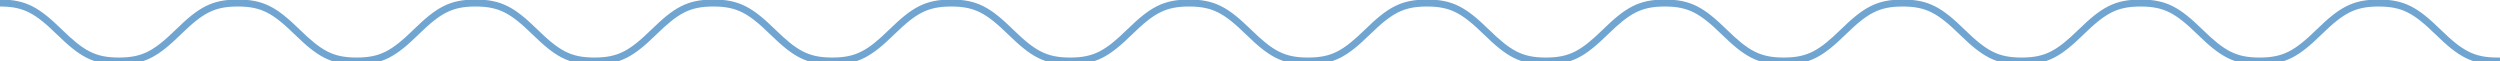 <?xml version="1.0" encoding="utf-8"?>
<!-- Generator: Adobe Illustrator 17.0.0, SVG Export Plug-In . SVG Version: 6.00 Build 0)  -->
<!DOCTYPE svg PUBLIC "-//W3C//DTD SVG 1.1//EN" "http://www.w3.org/Graphics/SVG/1.1/DTD/svg11.dtd">
<svg version="1.1" id="圖層_1" xmlns="http://www.w3.org/2000/svg" xmlns:xlink="http://www.w3.org/1999/xlink" x="0px" y="0px"
	 width="407px" height="10px" viewBox="0 0 407 10" enable-background="new 0 0 407 10" xml:space="preserve">
<title>Stroke 1</title>
<desc>Created with Sketch.</desc>
<g id="Page-1">
	<g id="CCT_index_updated-Copy-2" transform="translate(-75, -957)">
		<path id="Stroke-1" fill="#72ACDD" stroke="#70A5D2" stroke-miterlimit="10" d="M75,957.56c4.011,0,6.014,1.172,9.632,4.701
			c3.641,3.551,5.671,4.739,9.726,4.739c4.052,0,6.081-1.188,9.72-4.738c3.618-3.53,5.62-4.702,9.63-4.702
			c4.01,0,6.012,1.172,9.629,4.7c3.641,3.552,5.671,4.74,9.726,4.74c4.054,0,6.083-1.188,9.723-4.739
			c3.617-3.529,5.62-4.701,9.63-4.701c4.012,0,6.016,1.172,9.634,4.701c3.641,3.551,5.672,4.739,9.726,4.739
			c4.053,0,6.083-1.188,9.723-4.738c3.618-3.53,5.622-4.702,9.633-4.702c4.011,0,6.014,1.172,9.632,4.7
			c3.642,3.552,5.673,4.74,9.729,4.74c4.056,0,6.086-1.188,9.728-4.739c3.619-3.529,5.622-4.701,9.635-4.701
			c4.012,0,6.016,1.172,9.634,4.701c3.641,3.551,5.672,4.739,9.726,4.739c4.056,0,6.086-1.188,9.728-4.739
			c3.619-3.529,5.622-4.701,9.632-4.701c4.012,0,6.015,1.172,9.635,4.701c3.642,3.551,5.672,4.739,9.728,4.739
			c4.057,0,6.088-1.188,9.73-4.739c3.62-3.529,5.624-4.701,9.637-4.701c4.012,0,6.015,1.172,9.635,4.701
			c3.642,3.551,5.672,4.739,9.728,4.739c4.054,0,6.084-1.188,9.725-4.738c3.619-3.53,5.623-4.702,9.635-4.702
			c4.011,0,6.014,1.172,9.632,4.7c3.642,3.552,5.673,4.74,9.729,4.74s6.086-1.188,9.728-4.739c3.619-3.529,5.622-4.701,9.632-4.701
			c4.013,0,6.017,1.172,9.637,4.701c3.642,3.551,5.673,4.739,9.728,4.739c4.058,0,6.089-1.188,9.733-4.739
			c3.621-3.529,5.625-4.701,9.639-4.701c4.013,0,6.017,1.172,9.637,4.701c3.643,3.551,5.674,4.739,9.73,4.739
			c4.06,0,6.092-1.188,9.737-4.739c3.622-3.529,5.627-4.701,9.642-4.701c4.016,0,6.022,1.172,9.644,4.701
			c3.645,3.551,5.677,4.739,9.735,4.739v-0.134c-4.015,0-6.02-1.172-9.641-4.7c-3.646-3.552-5.678-4.74-9.738-4.74
			c-4.058,0-6.09,1.188-9.734,4.738c-3.623,3.53-5.629,4.702-9.645,4.702c-4.013,0-6.017-1.172-9.637-4.701
			c-3.643-3.551-5.674-4.739-9.73-4.739c-4.058,0-6.089,1.188-9.733,4.739c-3.621,3.529-5.625,4.701-9.639,4.701
			c-4.012,0-6.015-1.172-9.634-4.7c-3.643-3.552-5.674-4.74-9.731-4.74c-4.054,0-6.084,1.188-9.725,4.738
			c-3.619,3.53-5.623,4.702-9.635,4.702s-6.016-1.172-9.634-4.701c-3.641-3.551-5.672-4.739-9.726-4.739
			c-4.056,0-6.086,1.188-9.728,4.739c-3.619,3.529-5.622,4.701-9.632,4.701c-4.012,0-6.015-1.172-9.635-4.701
			c-3.642-3.551-5.672-4.739-9.728-4.739c-4.057,0-6.088,1.188-9.73,4.739c-3.62,3.529-5.624,4.701-9.637,4.701
			c-4.012,0-6.015-1.172-9.635-4.701c-3.642-3.551-5.672-4.739-9.728-4.739c-4.054,0-6.084,1.188-9.725,4.738
			c-3.619,3.53-5.623,4.702-9.635,4.702c-4.011,0-6.014-1.172-9.632-4.7c-3.642-3.552-5.673-4.74-9.729-4.74
			c-4.056,0-6.086,1.188-9.728,4.739c-3.619,3.529-5.622,4.701-9.635,4.701c-4.012,0-6.016-1.172-9.634-4.701
			c-3.641-3.551-5.672-4.739-9.726-4.739c-4.055,0-6.085,1.188-9.725,4.739c-3.618,3.529-5.62,4.701-9.63,4.701
			c-4.011,0-6.014-1.172-9.632-4.7c-3.642-3.552-5.673-4.74-9.729-4.74c-4.054,0-6.083,1.188-9.723,4.739
			c-3.617,3.529-5.62,4.701-9.63,4.701c-4.011,0-6.014-1.172-9.632-4.701c-3.641-3.551-5.67-4.739-9.724-4.739
			c-4.054,0-6.084,1.188-9.723,4.739c-3.617,3.529-5.619,4.701-9.628,4.701c-4.011,0-6.014-1.172-9.632-4.701
			c-3.641-3.551-5.671-4.739-9.726-4.739V957.56z"/>
	</g>
</g>
</svg>
